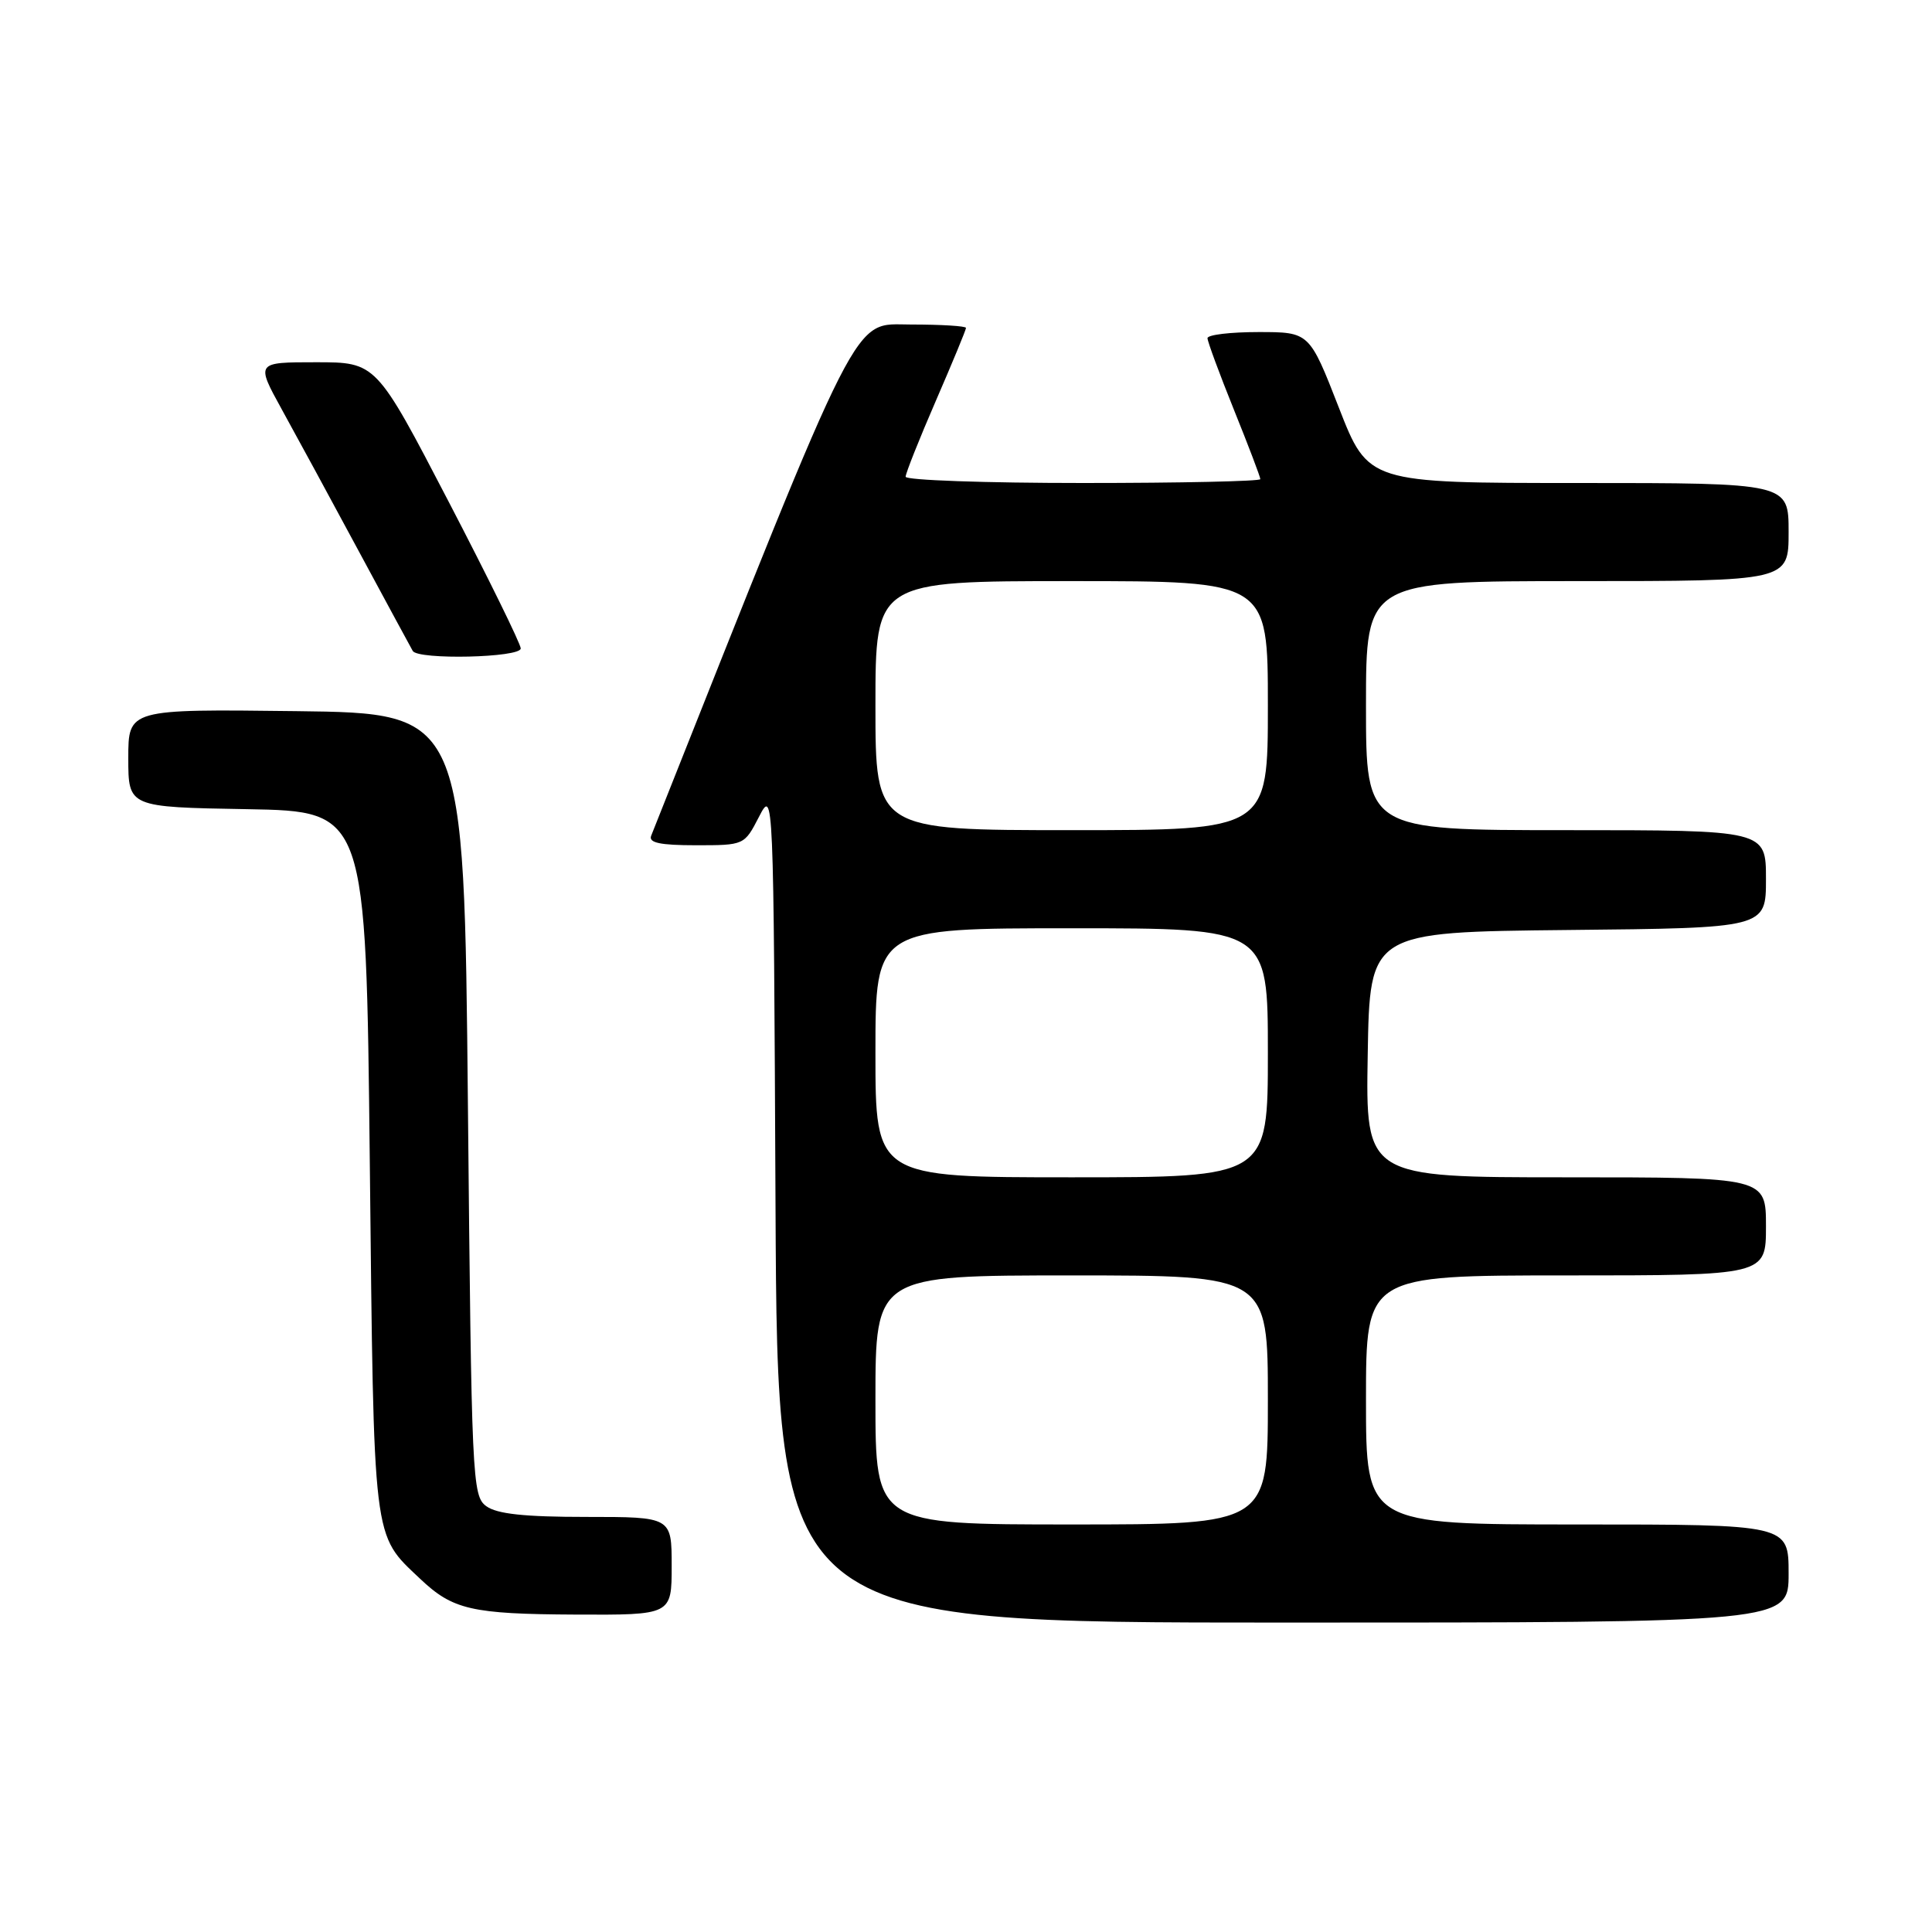 <?xml version="1.0" encoding="UTF-8" standalone="no"?>
<!DOCTYPE svg PUBLIC "-//W3C//DTD SVG 1.1//EN" "http://www.w3.org/Graphics/SVG/1.1/DTD/svg11.dtd" >
<svg xmlns="http://www.w3.org/2000/svg" xmlns:xlink="http://www.w3.org/1999/xlink" version="1.1" viewBox="0 0 256 256">
 <g >
 <path fill="currentColor"
d=" M 237.00 208.50 C 237.00 202.00 237.00 202.00 209.00 202.00 C 181.00 202.00 181.00 202.00 181.00 185.50 C 181.00 169.00 181.00 169.00 207.50 169.00 C 234.00 169.00 234.00 169.00 234.00 162.50 C 234.00 156.00 234.00 156.00 207.48 156.00 C 180.95 156.00 180.95 156.00 181.23 139.75 C 181.50 123.50 181.50 123.50 207.75 123.23 C 234.00 122.97 234.00 122.97 234.00 116.48 C 234.00 110.00 234.00 110.00 207.50 110.00 C 181.00 110.00 181.00 110.00 181.00 93.50 C 181.00 77.00 181.00 77.00 209.00 77.00 C 237.00 77.00 237.00 77.00 237.00 70.50 C 237.00 64.00 237.00 64.00 209.15 64.00 C 181.30 64.00 181.30 64.00 177.40 54.00 C 173.50 44.00 173.50 44.00 166.75 44.00 C 163.04 44.00 160.00 44.36 160.00 44.81 C 160.00 45.25 161.58 49.52 163.50 54.29 C 165.43 59.07 167.00 63.20 167.00 63.49 C 167.00 63.77 156.43 64.00 143.50 64.00 C 130.57 64.00 120.00 63.63 120.00 63.17 C 120.00 62.72 121.80 58.19 124.00 53.12 C 126.20 48.05 128.00 43.70 128.00 43.45 C 128.00 43.20 124.71 43.00 120.69 43.00 C 112.83 43.00 114.54 39.63 86.28 110.75 C 85.92 111.67 87.47 112.00 92.21 112.00 C 98.62 112.00 98.63 111.99 100.56 108.25 C 102.50 104.50 102.50 104.50 102.76 159.75 C 103.02 215.00 103.02 215.00 170.01 215.00 C 237.00 215.00 237.00 215.00 237.00 208.50 Z  M 89.00 207.50 C 89.00 201.00 89.00 201.00 77.69 201.00 C 69.50 201.00 65.85 200.61 64.44 199.58 C 62.57 198.22 62.48 196.18 62.00 146.33 C 61.50 94.50 61.50 94.50 39.25 94.23 C 17.00 93.96 17.00 93.96 17.00 100.46 C 17.00 106.95 17.00 106.95 32.75 107.22 C 48.50 107.50 48.50 107.50 49.00 154.00 C 49.55 204.89 49.34 203.20 55.66 209.19 C 59.99 213.30 62.46 213.87 76.25 213.94 C 89.00 214.00 89.00 214.00 89.00 207.50 Z  M 69.00 85.92 C 69.00 85.33 64.69 76.55 59.42 66.42 C 49.84 48.00 49.84 48.00 41.87 48.00 C 33.90 48.00 33.90 48.00 37.34 54.25 C 39.24 57.69 43.82 66.12 47.52 73.00 C 51.23 79.88 54.45 85.84 54.69 86.25 C 55.38 87.46 69.00 87.15 69.00 85.92 Z  M 116.00 185.50 C 116.00 169.00 116.00 169.00 142.00 169.00 C 168.00 169.00 168.00 169.00 168.00 185.50 C 168.00 202.00 168.00 202.00 142.00 202.00 C 116.00 202.00 116.00 202.00 116.00 185.50 Z  M 116.00 139.50 C 116.00 123.00 116.00 123.00 142.00 123.00 C 168.00 123.00 168.00 123.00 168.00 139.50 C 168.00 156.00 168.00 156.00 142.00 156.00 C 116.00 156.00 116.00 156.00 116.00 139.50 Z  M 116.00 93.50 C 116.00 77.00 116.00 77.00 142.00 77.00 C 168.00 77.00 168.00 77.00 168.00 93.50 C 168.00 110.00 168.00 110.00 142.00 110.00 C 116.00 110.00 116.00 110.00 116.00 93.50 Z "/>
</g>
</svg>
